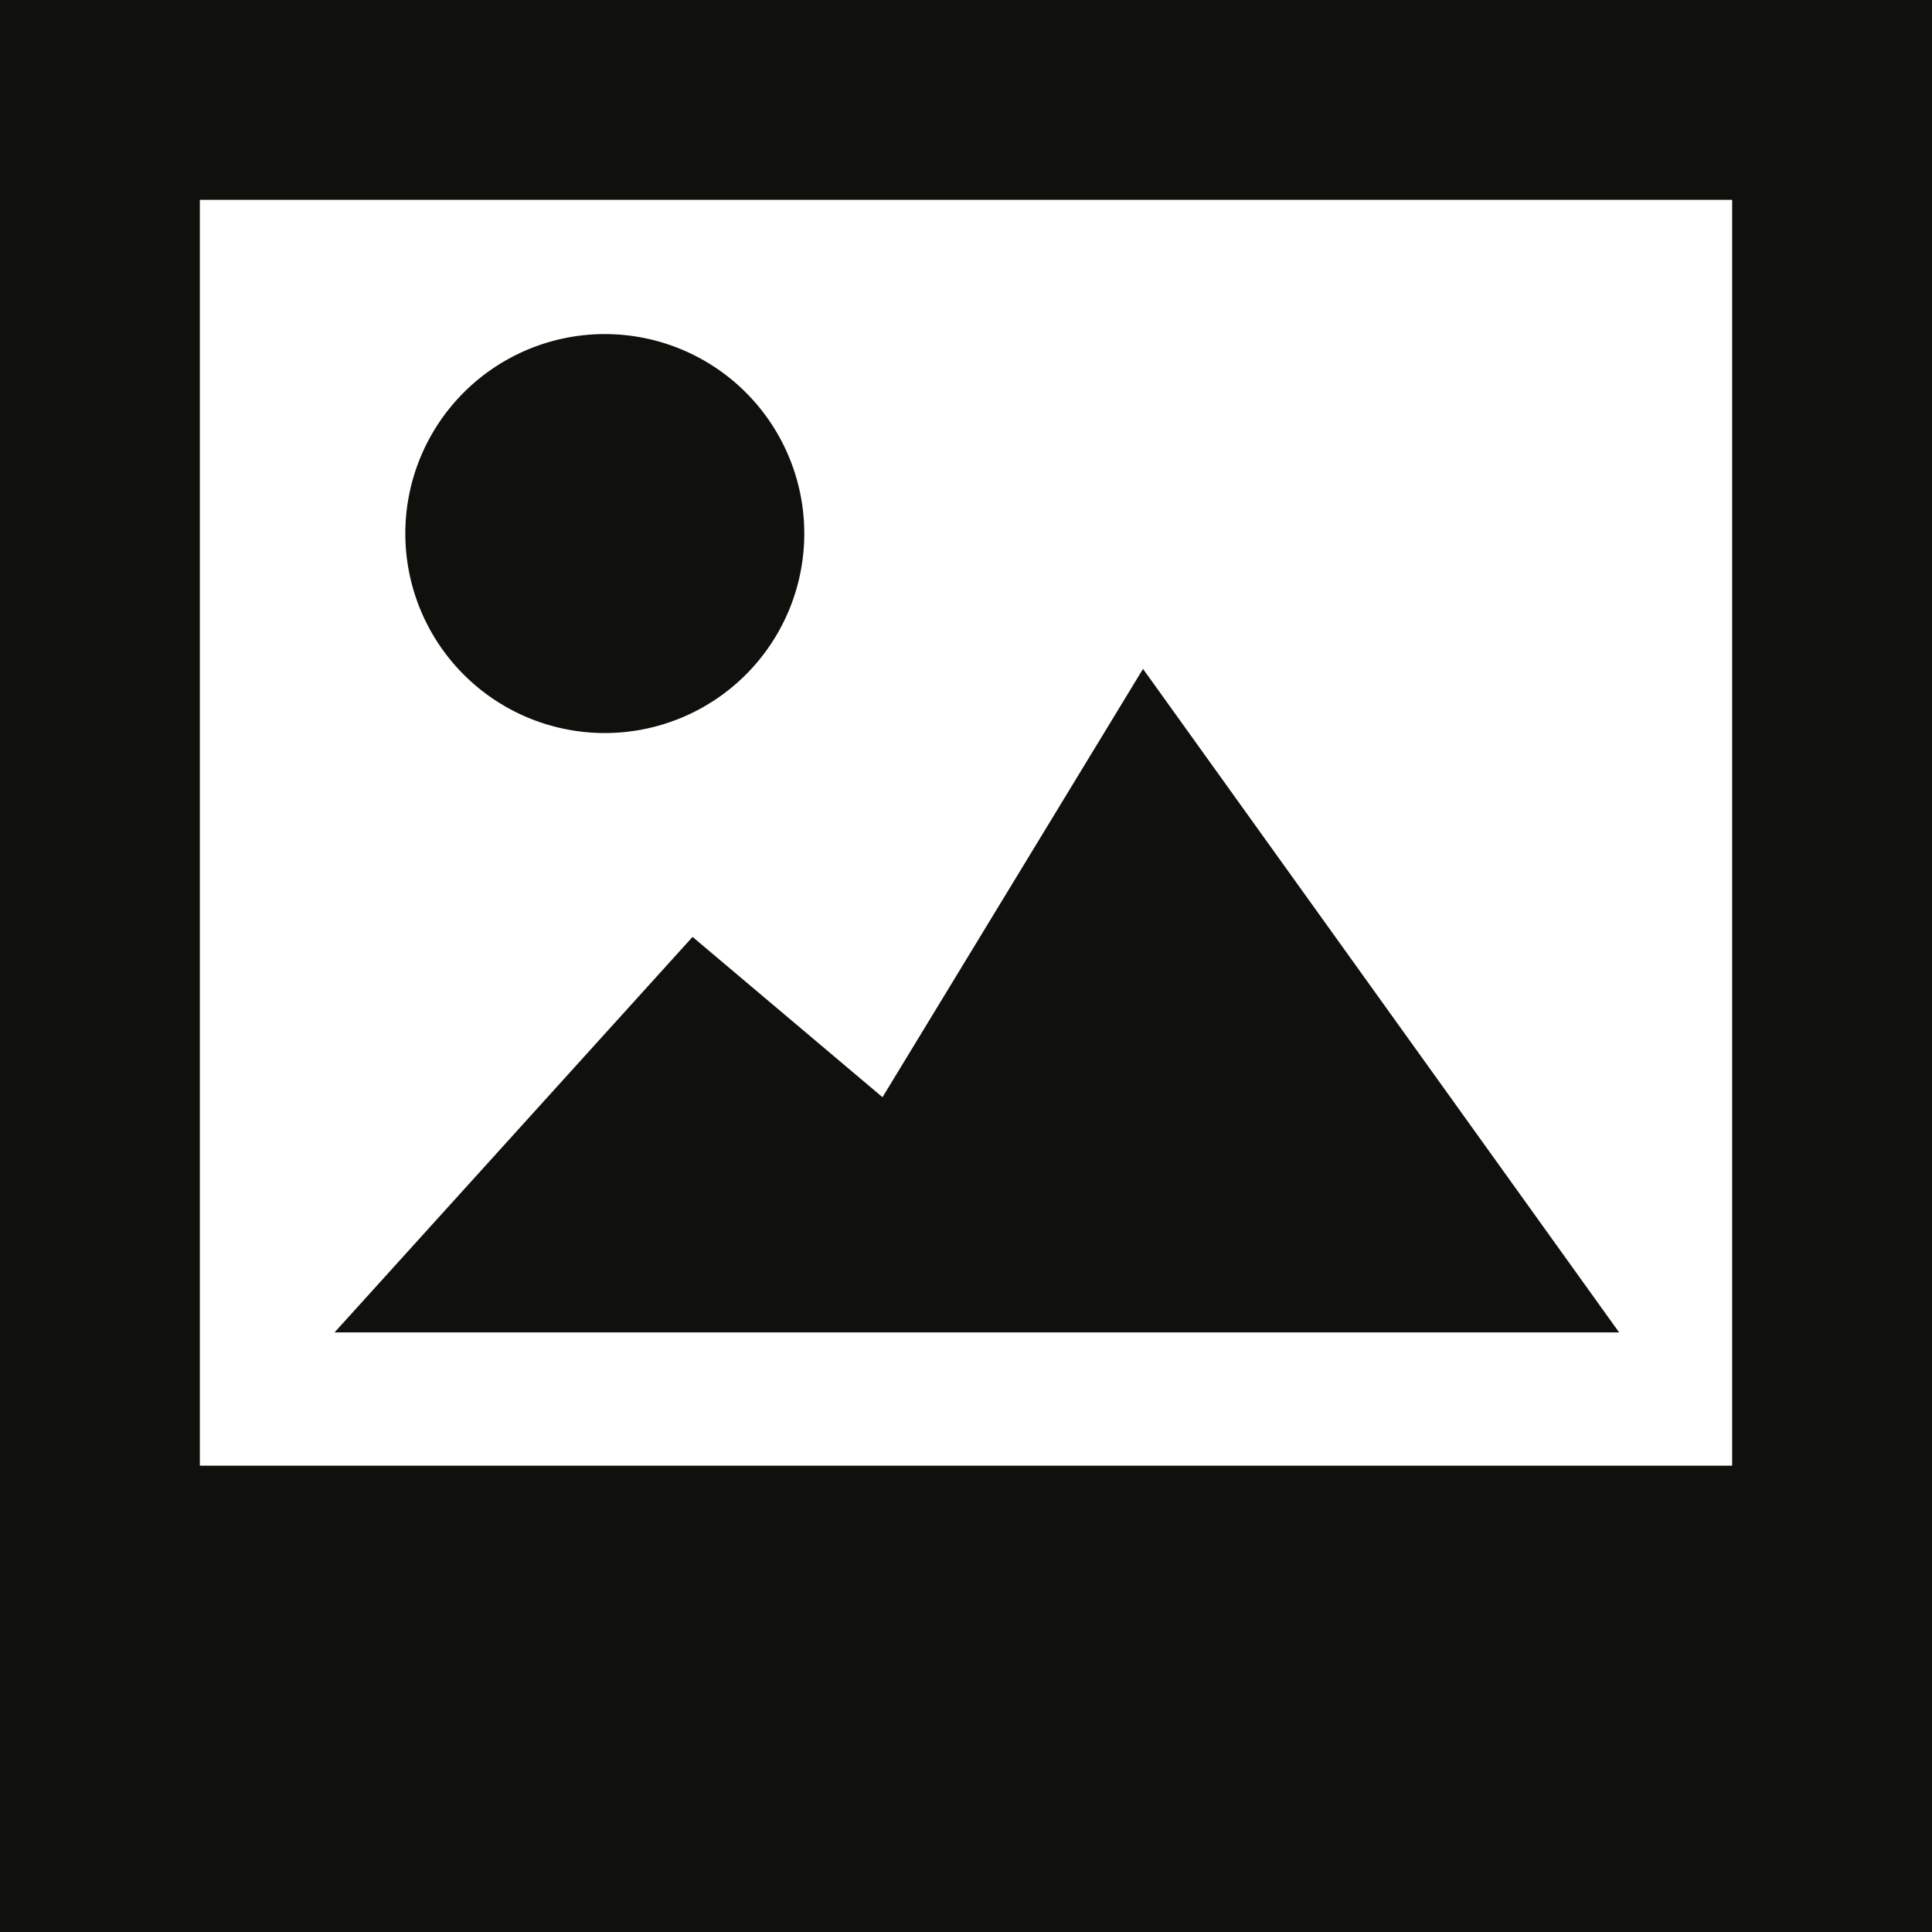 <svg xmlns="http://www.w3.org/2000/svg" width="32" height="32" fill="none" viewBox="0 0 32 32">
  <g fill="#10110D" clip-path="url(#a)">
    <path d="M9.96 12.141a3.304 3.304 0 1 0 0-6.607 3.304 3.304 0 0 0 0 6.607ZM18.932 11.079l-4.315 7.094-3.146-2.655-5.93 6.551h21.277l-7.886-10.99Z"/>
    <path d="M32 0H0v32h32V0Zm-3.31 24.276H3.31V3.31h25.38v20.966Z"/>
  </g>
  <defs>
    <clipPath id="a">
      <path fill="#fff" d="M0 0h32v32H0z"/>
    </clipPath>
  </defs>
</svg>